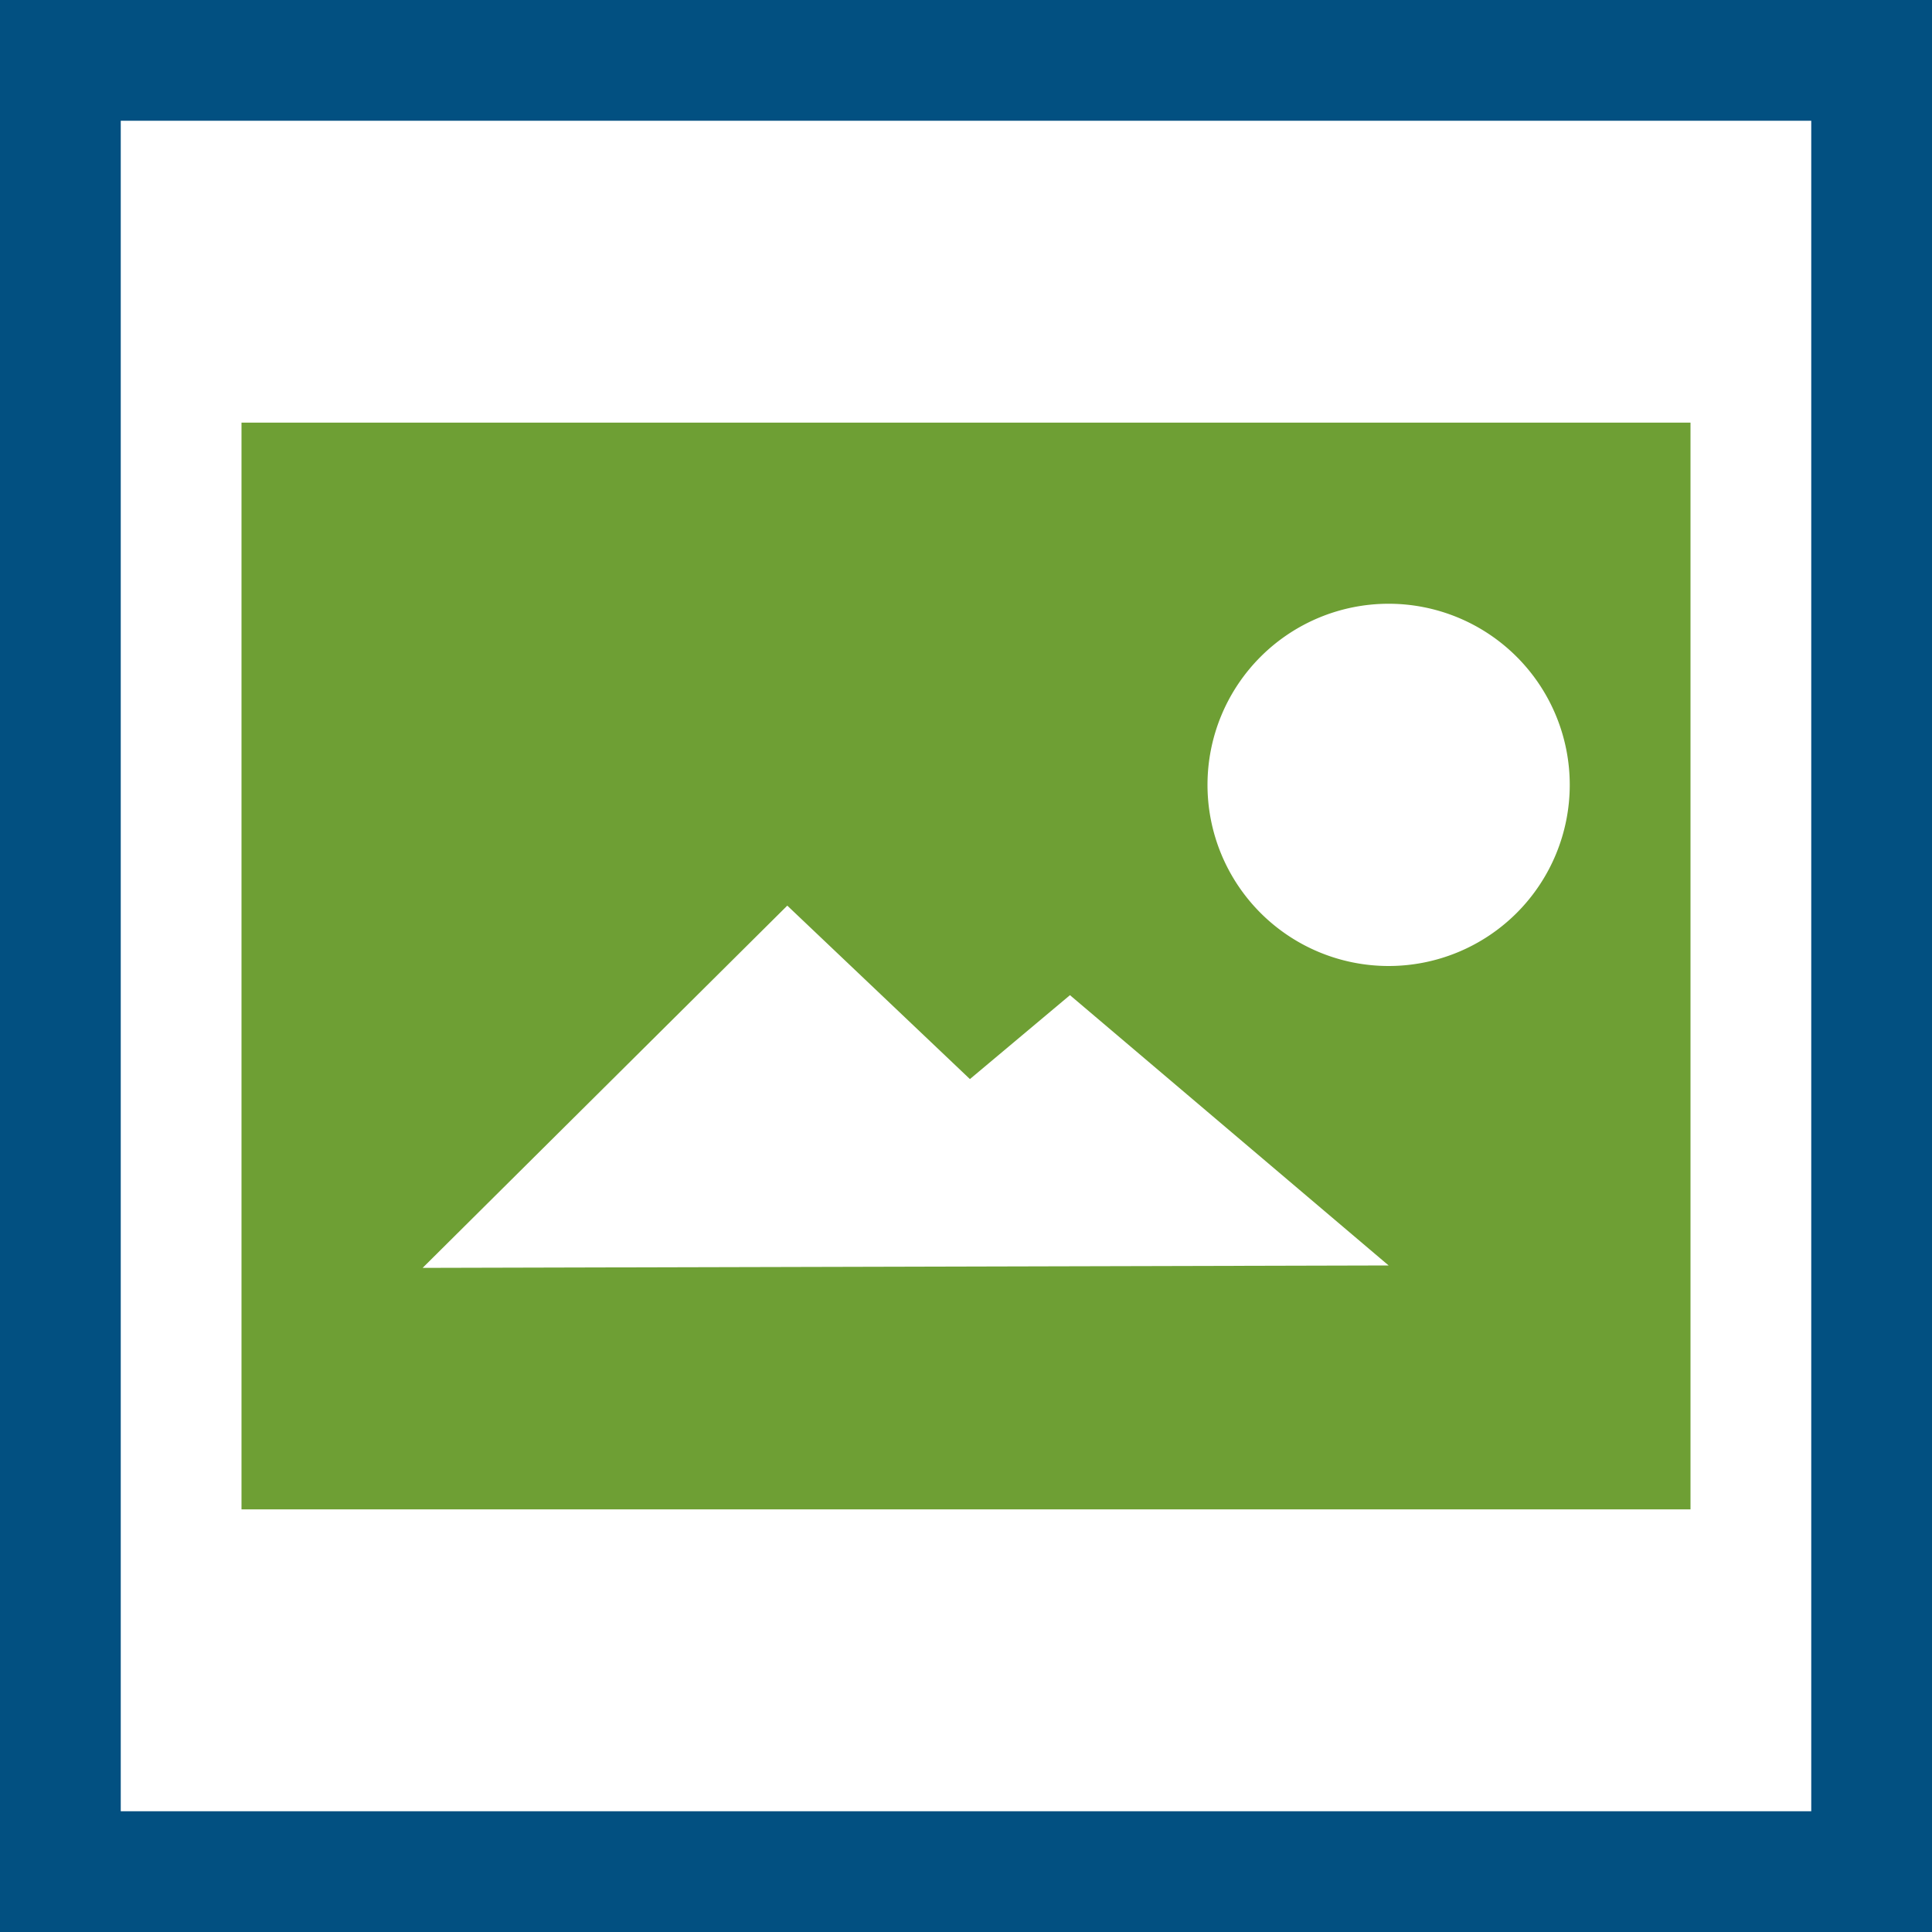 <svg width="32" height="32" viewBox="0 0 32 32" xmlns="http://www.w3.org/2000/svg">
  <g fill="none" fill-rule="evenodd">
    <path fill="#fff" d="M0 0h32v32H0z"/>
    <path fill="#025081" d="M0 0v32h32V0H0zm2 2h28v28H2V2z"/>
    <path fill="#6e9f34" d="M4 7h24v18H4z"/>
    <path fill="#fff" d="M13.04 15l3.025 2.873 1.657-1.39L23 20.96 7 21l6.04-6zM23 10a3 3 0 1 1 0 6 3 3 0 0 1 0-6z"/>
  </g>
</svg>
